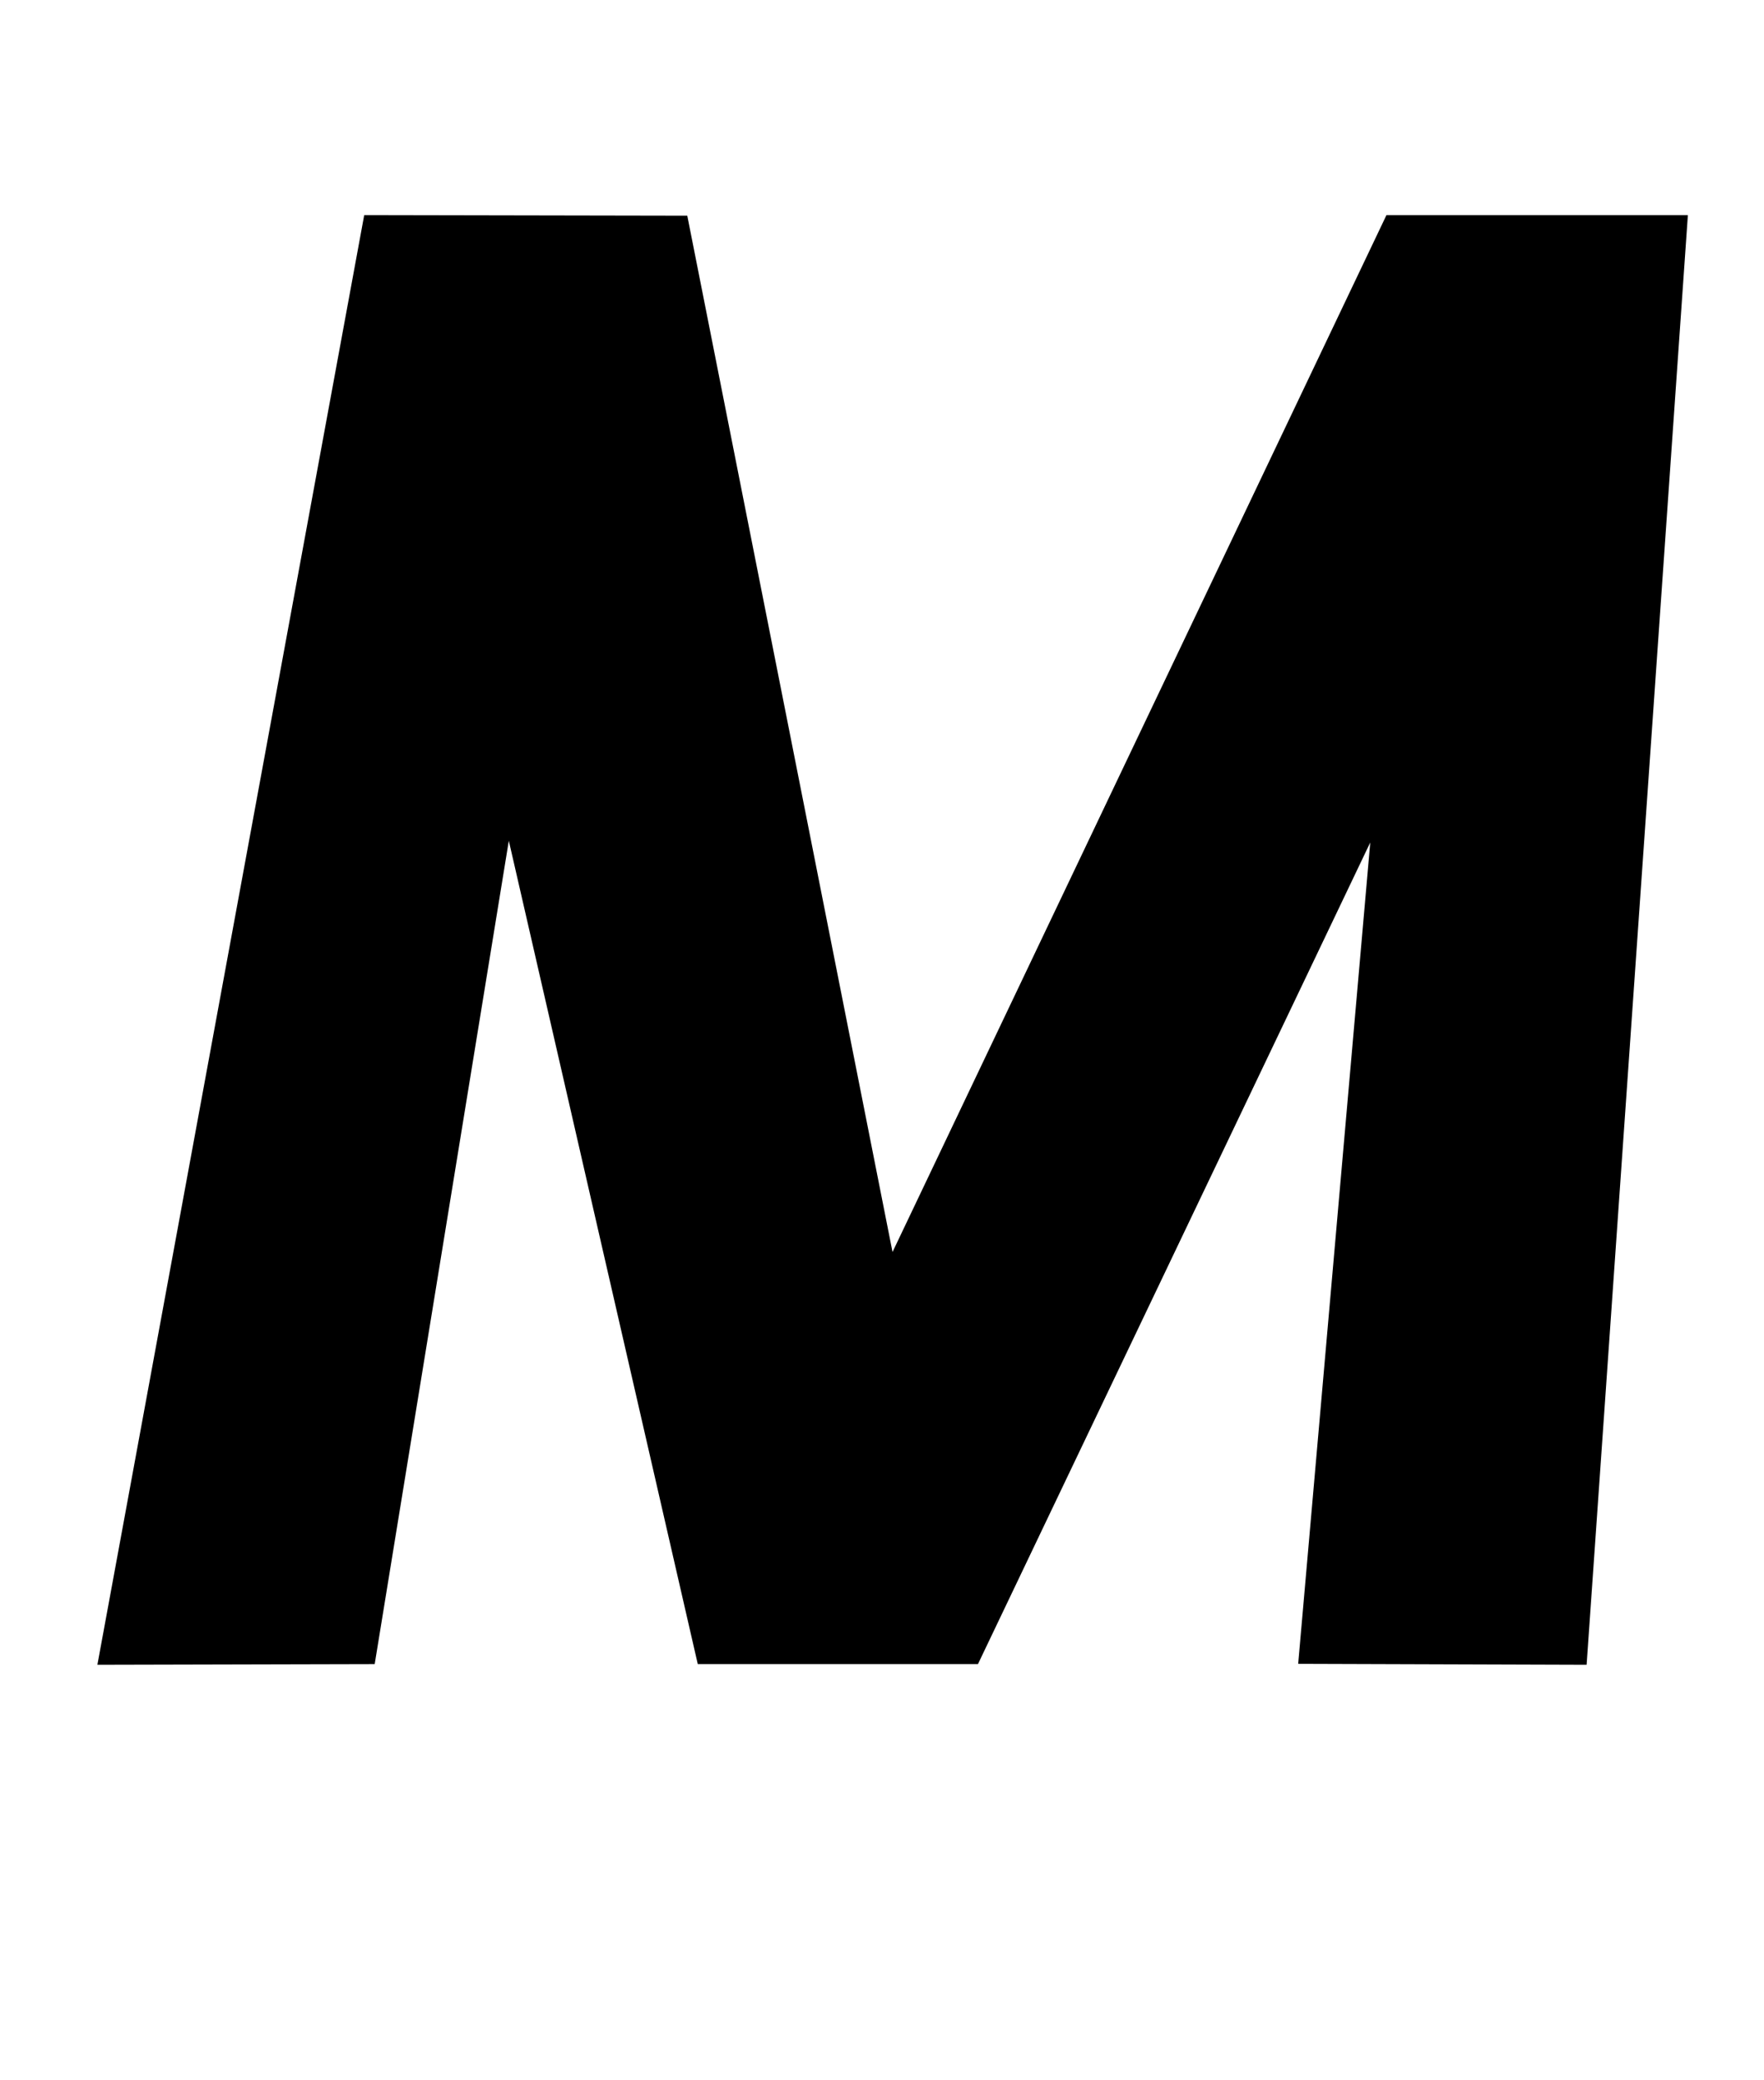<?xml version="1.0" standalone="no"?>
<!DOCTYPE svg PUBLIC "-//W3C//DTD SVG 1.1//EN" "http://www.w3.org/Graphics/SVG/1.1/DTD/svg11.dtd" >
<svg xmlns="http://www.w3.org/2000/svg" xmlns:xlink="http://www.w3.org/1999/xlink" version="1.1" viewBox="-10 0 848 1000">
  <g transform="matrix(1 0 0 -1 0 800)">
   <path fill="currentColor"
d="M656.51 696.6h144.899l-48.68 -696.94l-138.66 0.45l34.65 394.87l-188.59 -395h-134.69l-90.84 395.82l-64.47 -395.82l-133.31 -0.32l128.27 696.94l155.3 -0.29l98.67 -498.21z" />
  </g>

</svg>
